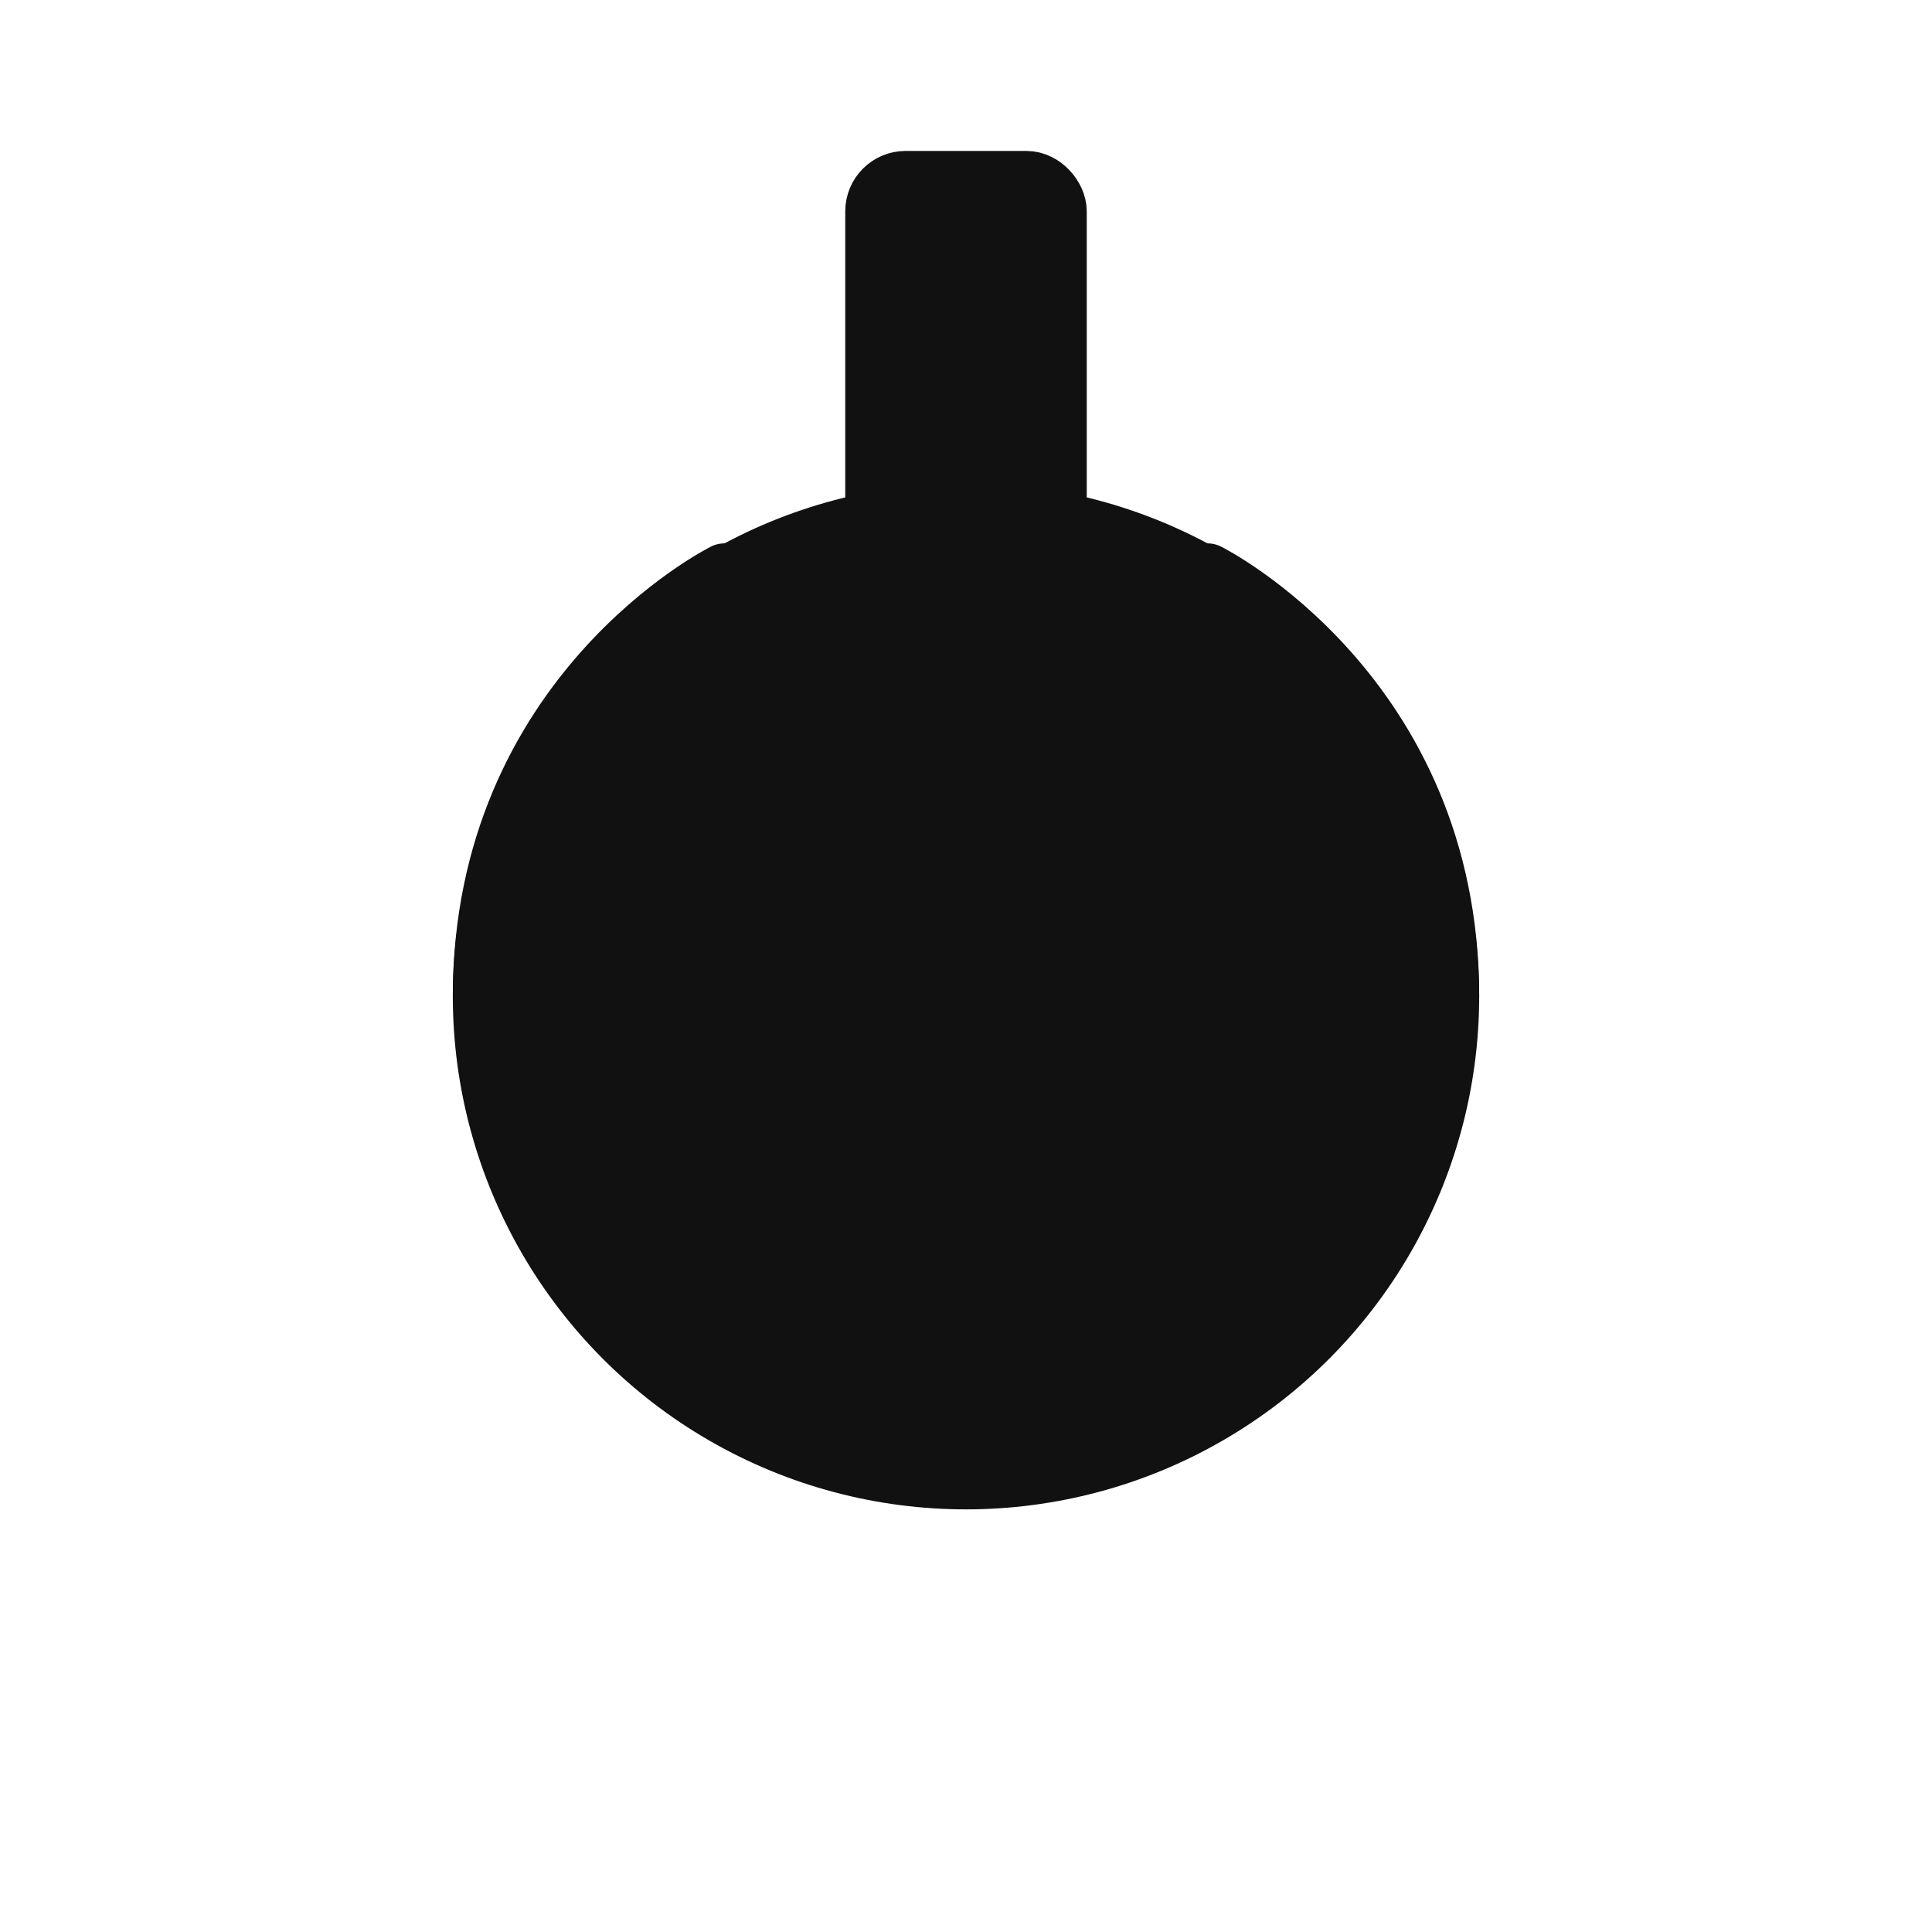 <svg xmlns="http://www.w3.org/2000/svg" viewBox="0 0 256 256">
<g fill="#111111" stroke="#111111" stroke-width="8" stroke-linejoin="round" stroke-linecap="round">
  <!-- circular medal -->
  <circle cx="128" cy="132" r="64" />
  <!-- star -->
  <path d="M128 76 L141 112 L180 112 L148 134 L160 170 L128 150 L96 170 L108 134 L76 112 L115 112 Z"/>
  <!-- laurel branches -->
  <path d="M64 132 C64 92, 96 76, 96 76" fill="none"/>
  <path d="M192 132 C192 92, 160 76, 160 76" fill="none"/>
  <!-- ribbon -->
  <rect x="116" y="24" width="24" height="48" rx="4"/>
</g>
</svg>